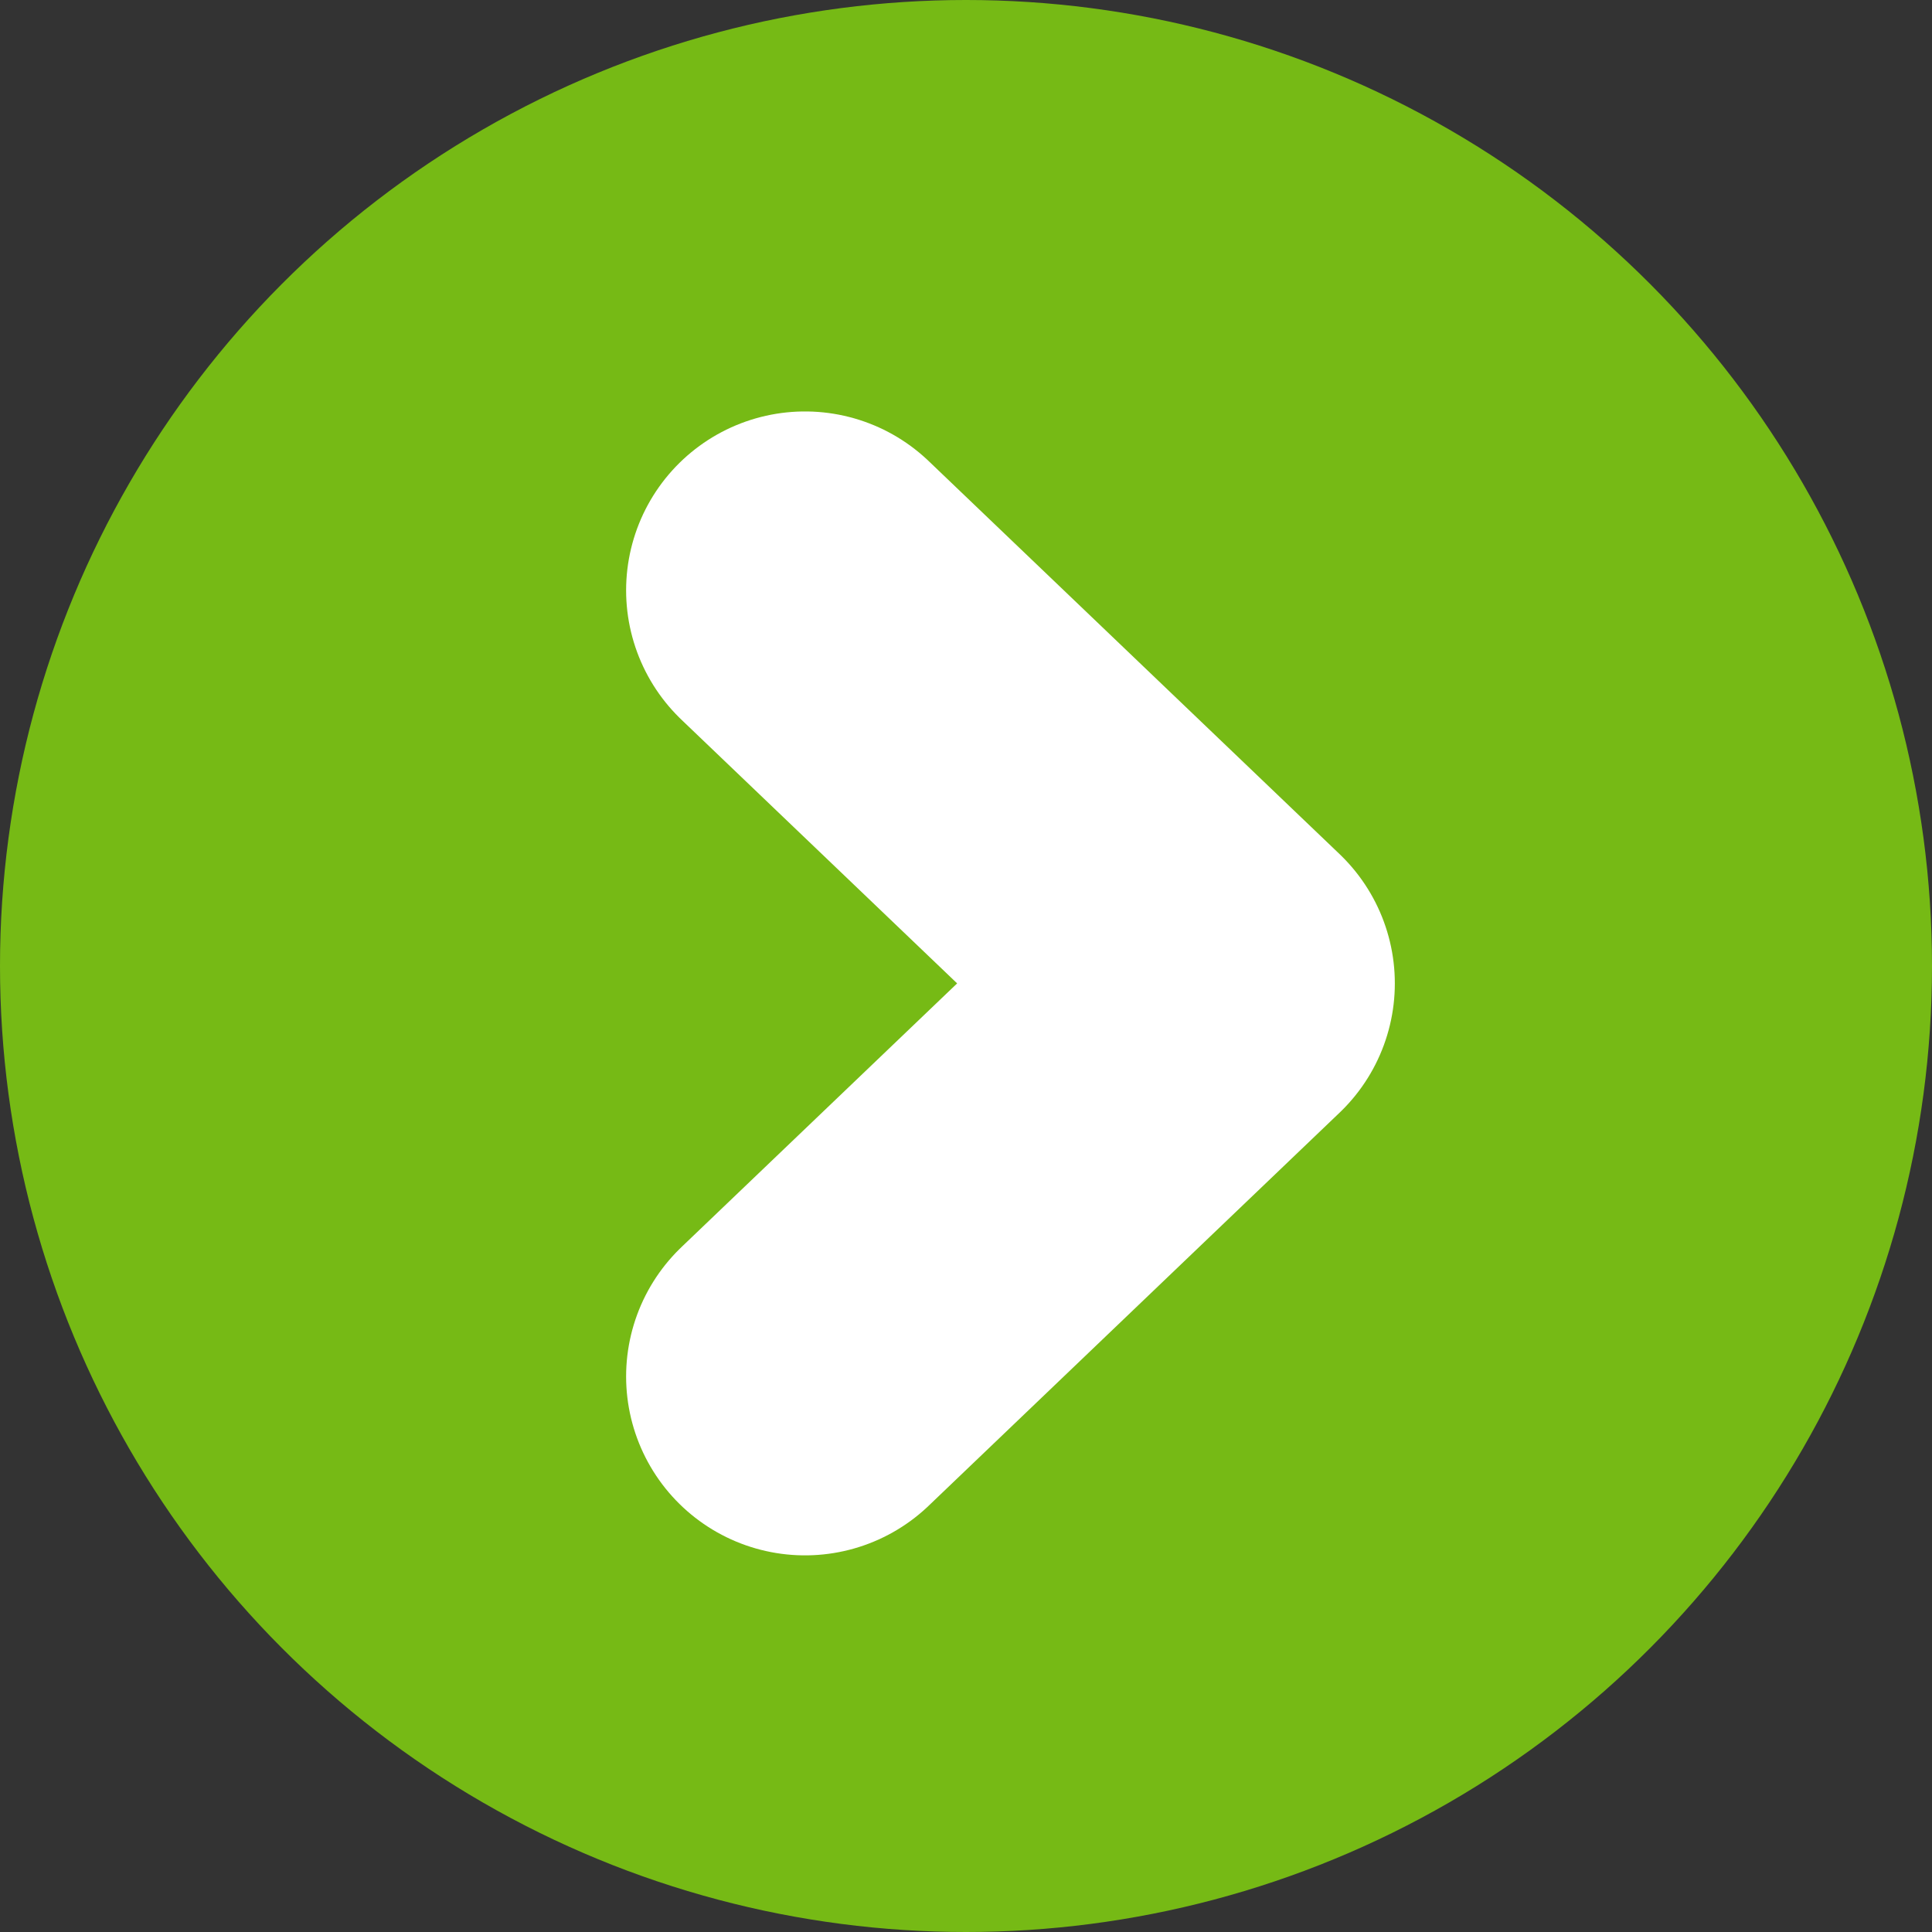 <svg xmlns="http://www.w3.org/2000/svg" width="54" height="54" viewBox="0 0 54 54"><rect x="0" y="0" width="54" height="54" fill="#333333" stroke="none"/><defs><style>.a{fill:#76ba15;}.b{fill:none;stroke:#fff;stroke-linecap:round;stroke-linejoin:round;stroke-width:10px;}</style></defs><g transform="translate(-1156 -1130)"><circle class="a" cx="27" cy="27" r="27" transform="translate(1156 1130)"/><path class="b" d="M0,10.987,11.486,0ZM11.486,21.973,0,10.987Z" transform="translate(1189.986 1168.473) rotate(180)"/></g></svg>